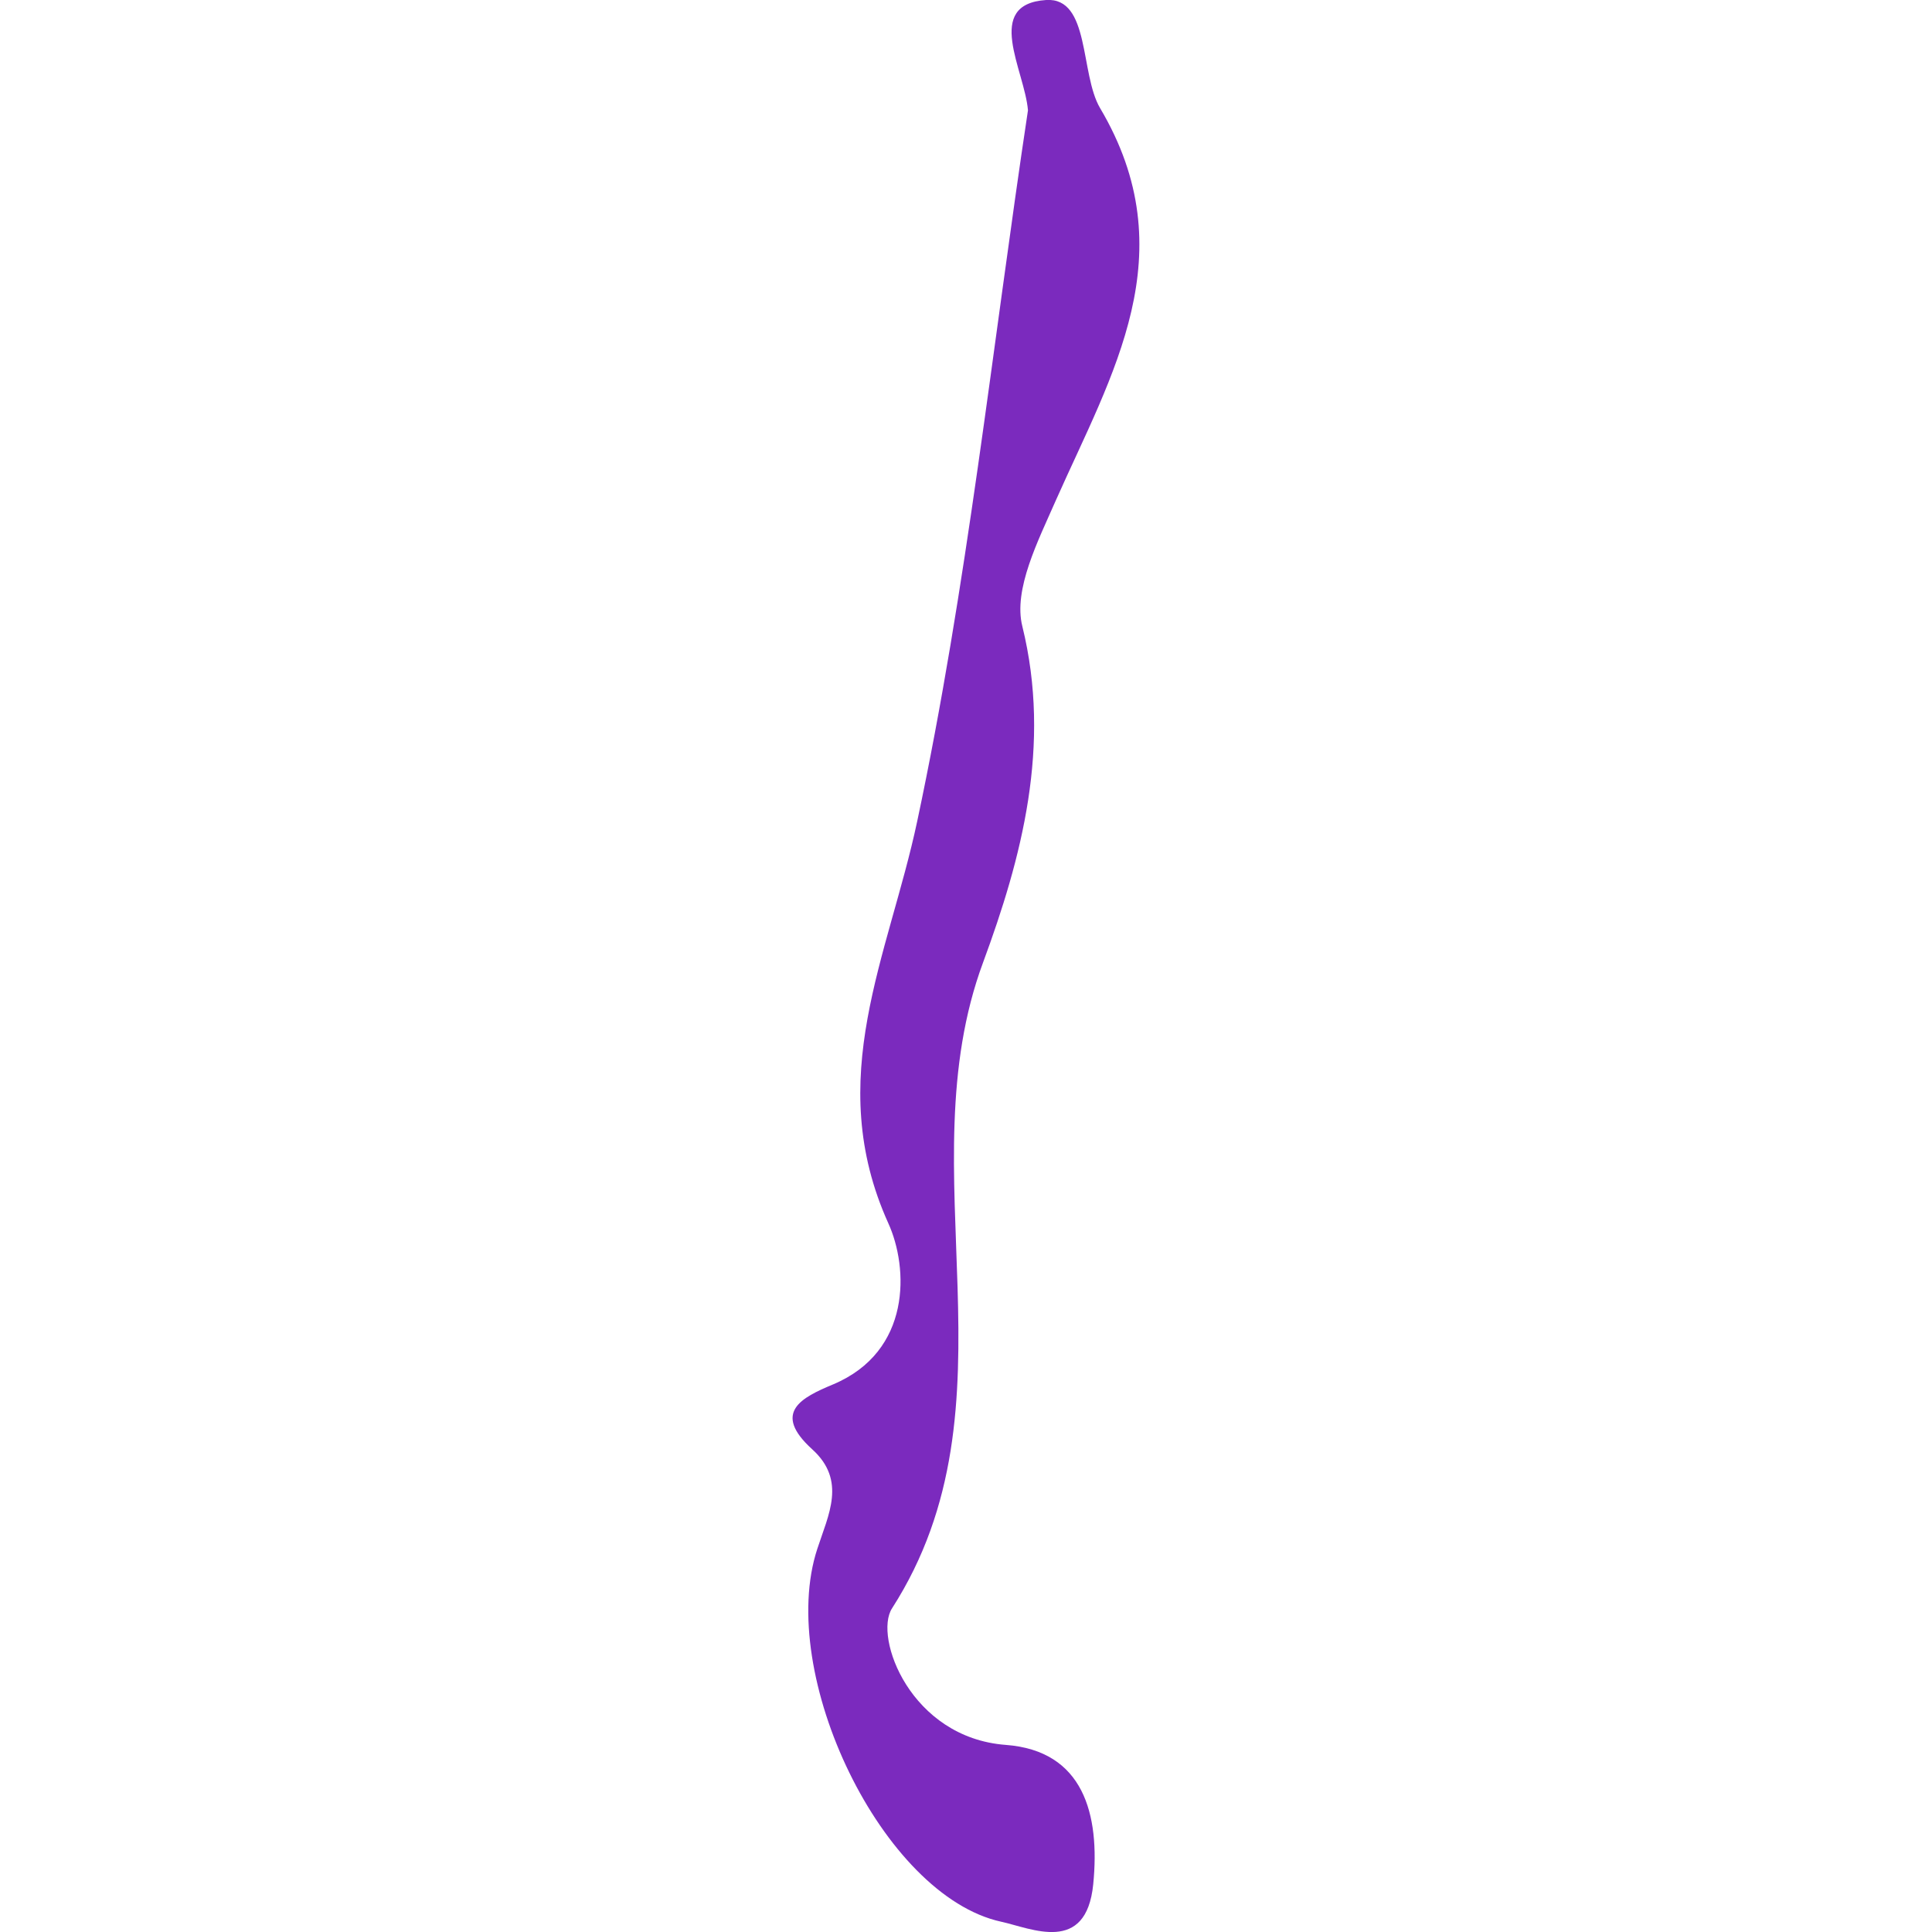 <?xml version="1.0" encoding="iso-8859-1"?>
<!-- Generator: Adobe Illustrator 16.0.0, SVG Export Plug-In . SVG Version: 6.00 Build 0)  -->
<!DOCTYPE svg PUBLIC "-//W3C//DTD SVG 1.1//EN" "http://www.w3.org/Graphics/SVG/1.1/DTD/svg11.dtd">
<svg version="1.1" id="Capa_1" xmlns="http://www.w3.org/2000/svg" xmlns:xlink="http://www.w3.org/1999/xlink" x="0px" y="0px"
	 width="21.995px" height="21.995px" viewBox="0 0 21.995 21.995" style="enable-background:new 0 0 21.995 21.995;"
	 xml:space="preserve">
<g>
	<path fill="#7b2abe" d="M12.523,1.229c-0.229-0.391-0.111-1.261-0.613-1.229c-0.715,0.047-0.245,0.798-0.207,1.256
		c-0.407,2.699-0.693,5.426-1.261,8.094c-0.326,1.534-1.073,2.928-0.329,4.576c0.23,0.505,0.268,1.458-0.629,1.835
		C9.127,15.91,8.784,16.08,9.247,16.5c0.393,0.356,0.183,0.746,0.058,1.132c-0.47,1.427,0.742,3.951,2.093,4.246
		c0.345,0.075,0.968,0.376,1.048-0.427c0.079-0.799-0.112-1.52-0.996-1.586c-1.085-0.082-1.505-1.228-1.295-1.554
		c1.491-2.322,0.154-4.974,1.037-7.354c0.438-1.186,0.781-2.469,0.447-3.826c-0.106-0.421,0.182-0.979,0.382-1.436
		C12.66,4.256,13.505,2.885,12.523,1.229z"/>
</g>
<g>
</g>
<g>
</g>
<g>
</g>
<g>
</g>
<g>
</g>
<g>
</g>
<g>
</g>
<g>
</g>
<g>
</g>
<g>
</g>
<g>
</g>
<g>
</g>
<g>
</g>
<g>
</g>
<g>
</g>
</svg>
